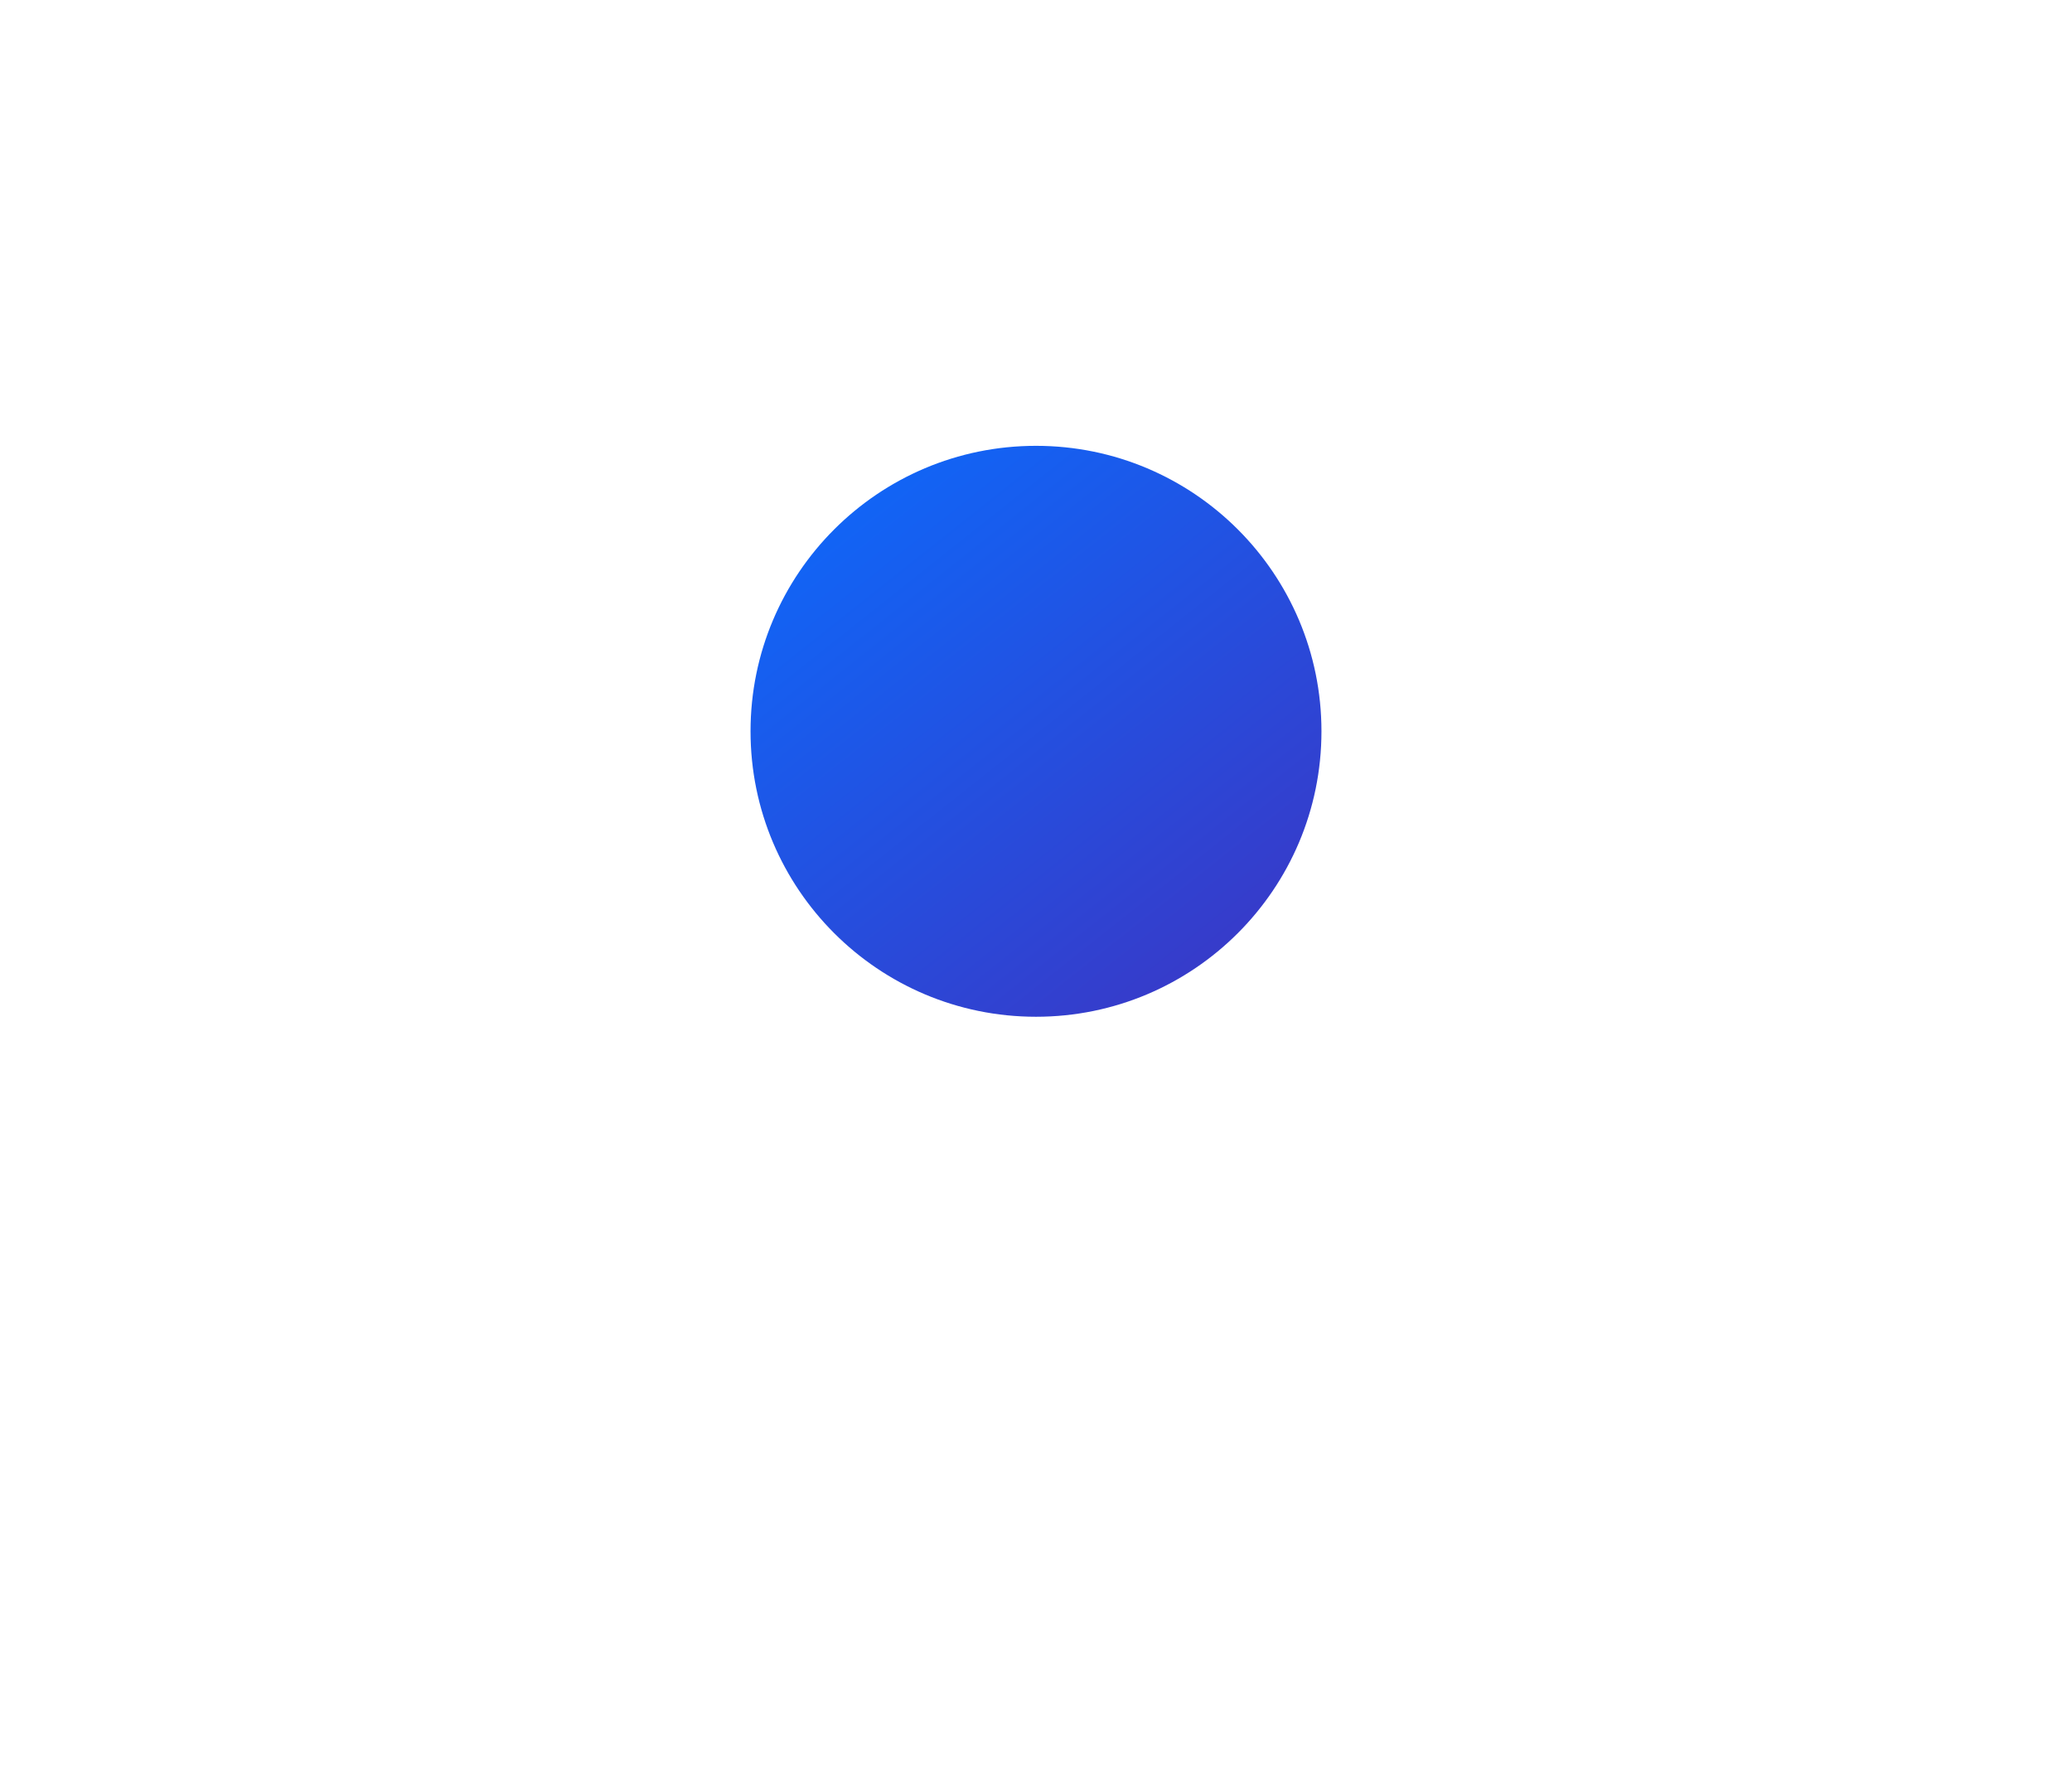 <svg width="646" height="551" viewBox="0 0 646 551" fill="none" xmlns="http://www.w3.org/2000/svg">
<g filter="url(#filter0_f_1057_4120)">
<circle cx="323" cy="228" r="89" fill="url(#paint0_linear_1057_4120)"/>
</g>
<defs>
<filter id="filter0_f_1057_4120" x="0" y="-95" width="646" height="646" filterUnits="userSpaceOnUse" color-interpolation-filters="sRGB">
<feFlood flood-opacity="0" result="BackgroundImageFix"/>
<feBlend mode="normal" in="SourceGraphic" in2="BackgroundImageFix" result="shape"/>
<feGaussianBlur stdDeviation="117" result="effect1_foregroundBlur_1057_4120"/>
</filter>
<linearGradient id="paint0_linear_1057_4120" x1="234" y1="139" x2="390.317" y2="335.95" gradientUnits="userSpaceOnUse">
<stop stop-color="#0A6CFE"/>
<stop offset="1" stop-color="#3E33C1"/>
</linearGradient>
</defs>
</svg>
